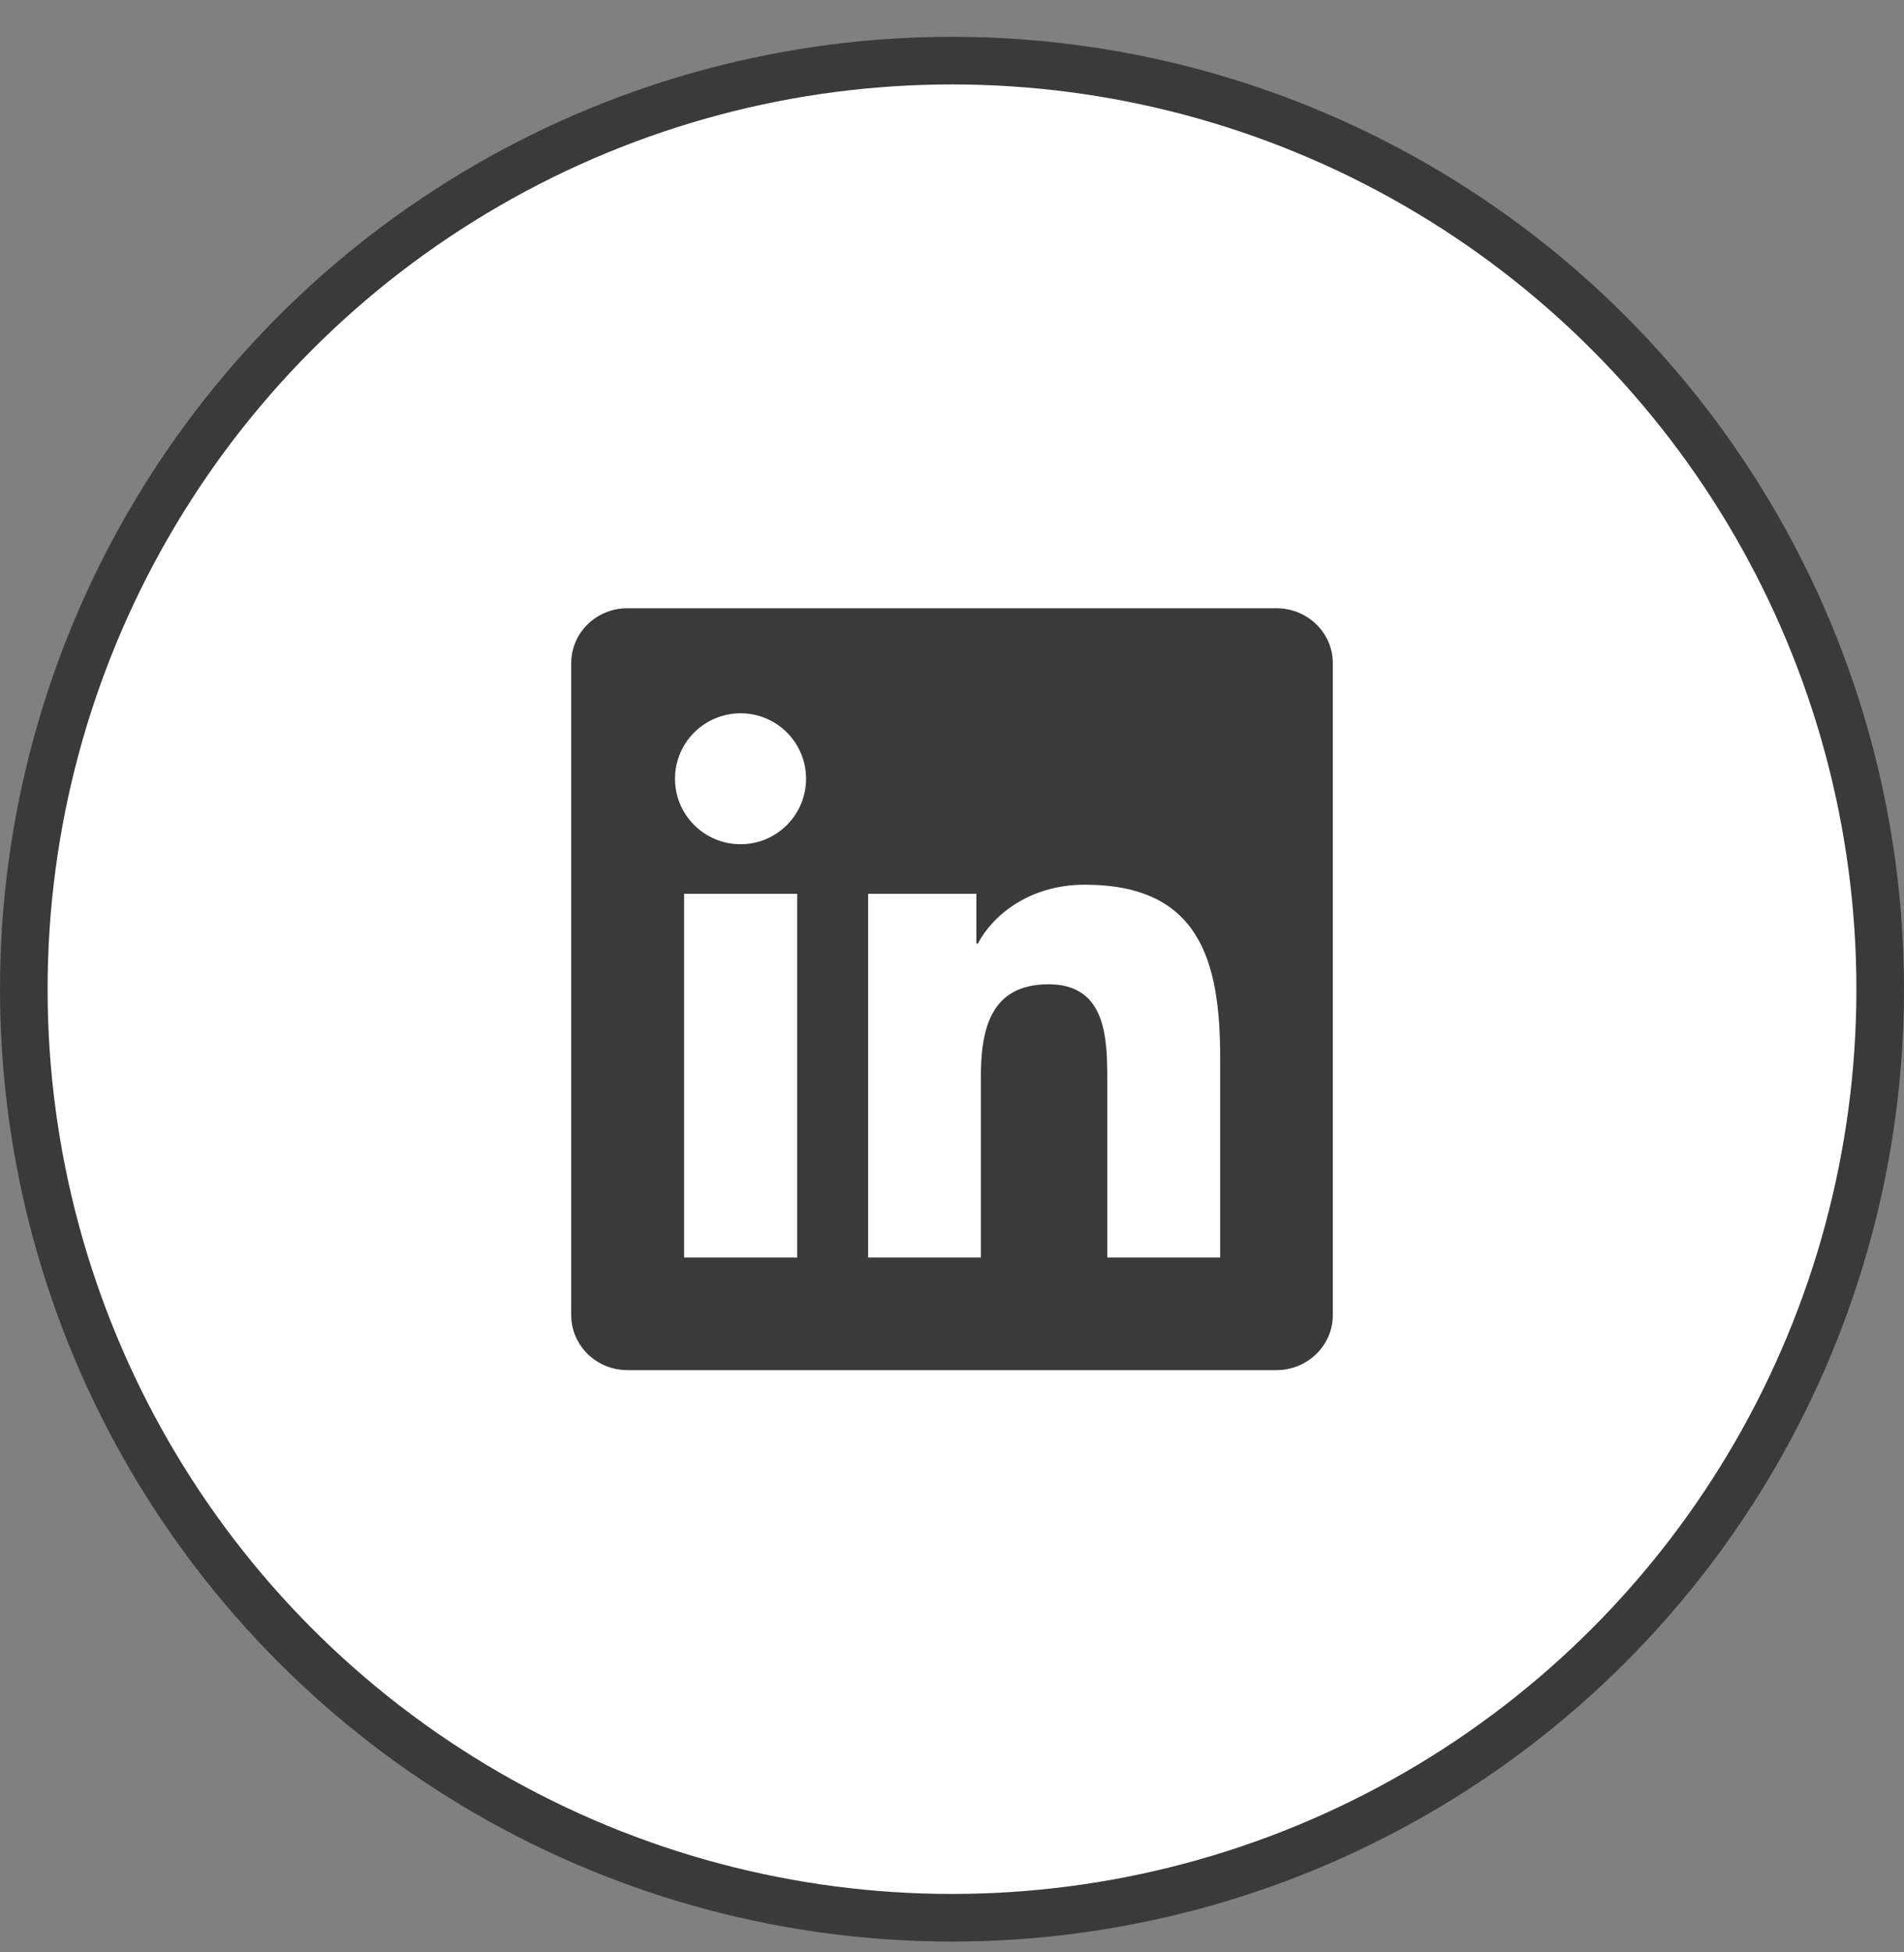 <svg width="40" height="41" viewBox="0 0 40 41" fill="none" xmlns="http://www.w3.org/2000/svg">
<rect x="0" y="0" width="40" height="41" fill="#808080" stroke="none"/>
<circle cx="20" cy="20.773" r="19.5" fill="white" stroke="#3A3A3A"/>
<g clip-path="url(#clip0_250_8485)">
<path d="M26.816 12.773H13.181C12.528 12.773 12 13.289 12 13.926V27.617C12 28.254 12.528 28.773 13.181 28.773H26.816C27.469 28.773 28 28.254 28 27.62V13.926C28 13.289 27.469 12.773 26.816 12.773ZM16.747 26.407H14.372V18.77H16.747V26.407ZM15.559 17.729C14.797 17.729 14.181 17.114 14.181 16.354C14.181 15.595 14.797 14.979 15.559 14.979C16.319 14.979 16.934 15.595 16.934 16.354C16.934 17.11 16.319 17.729 15.559 17.729ZM25.634 26.407H23.262V22.695C23.262 21.81 23.247 20.67 22.028 20.67C20.794 20.67 20.606 21.635 20.606 22.632V26.407H18.238V18.77H20.512V19.814H20.544C20.859 19.214 21.634 18.579 22.788 18.579C25.191 18.579 25.634 20.16 25.634 22.217V26.407Z" fill="#3A3A3A"/>
</g>
<defs>
<clipPath id="clip0_250_8485">
<rect width="16" height="16" fill="white" transform="translate(12 12.773)"/>
</clipPath>
</defs>
</svg>
